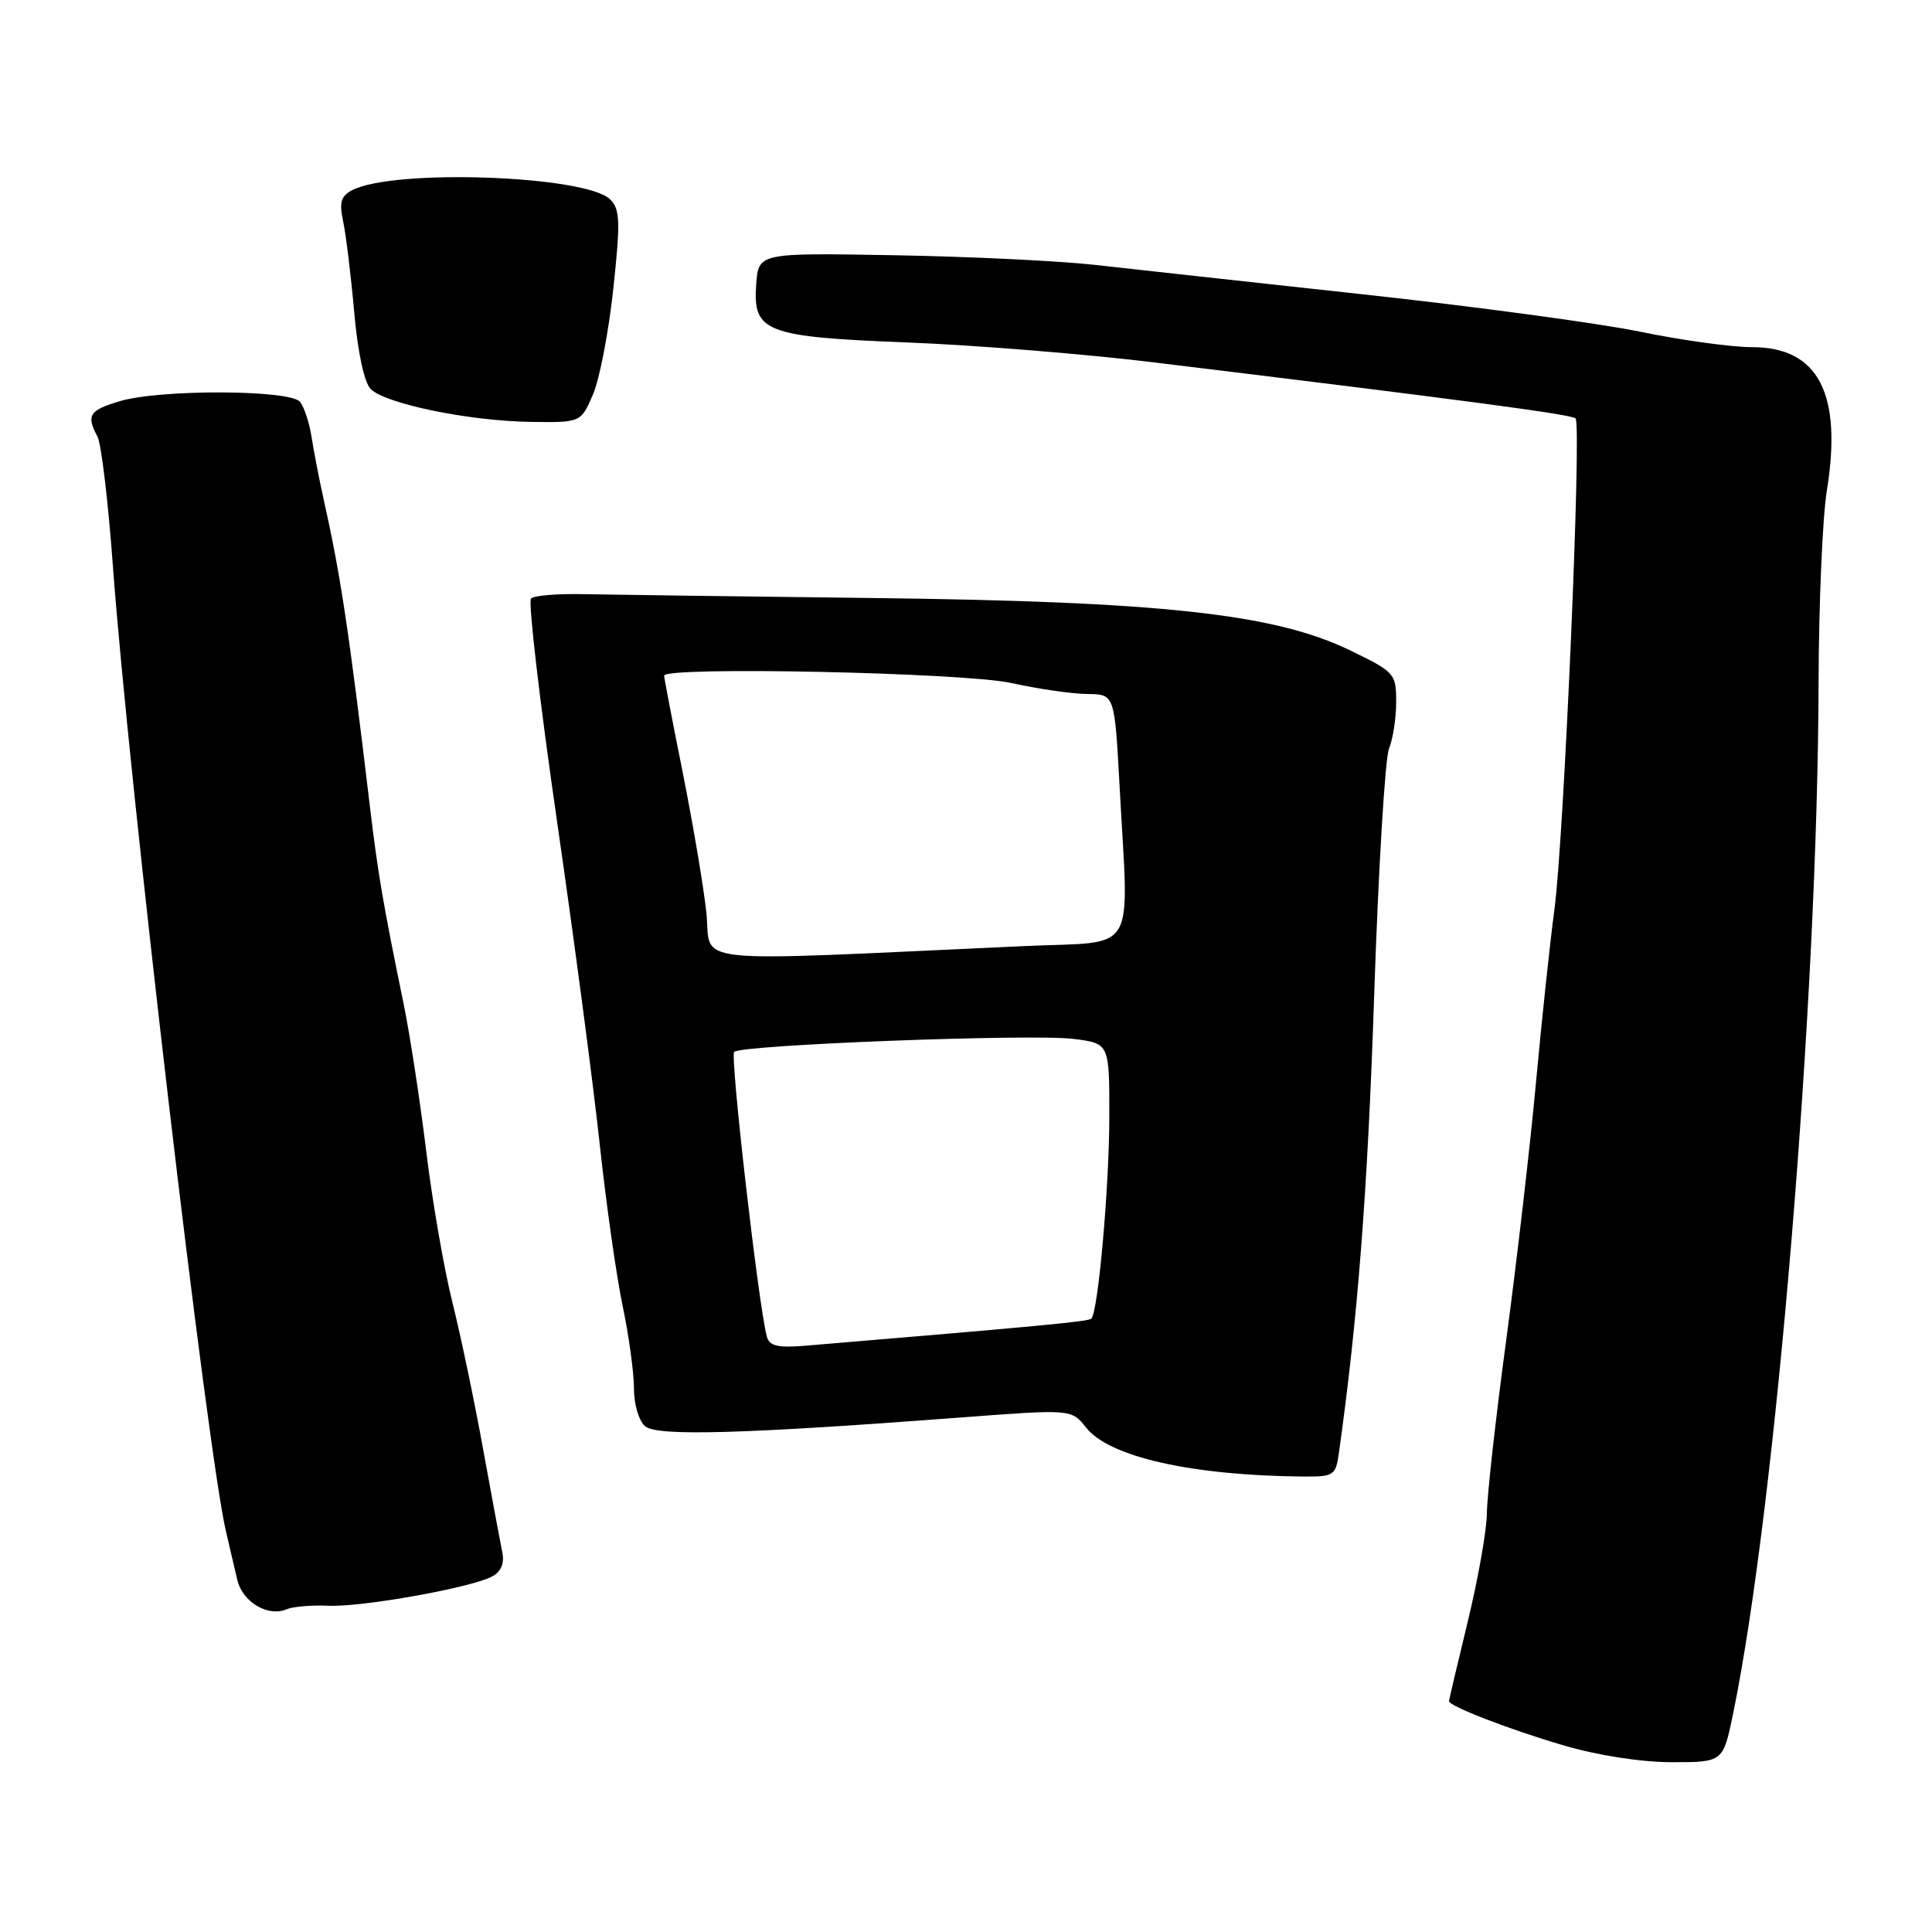 <?xml version="1.0" encoding="UTF-8" standalone="no"?>
<!DOCTYPE svg PUBLIC "-//W3C//DTD SVG 1.1//EN" "http://www.w3.org/Graphics/SVG/1.1/DTD/svg11.dtd" >
<svg xmlns="http://www.w3.org/2000/svg" xmlns:xlink="http://www.w3.org/1999/xlink" version="1.1" viewBox="0 0 256 256">
 <g >
 <path fill="currentColor"
d=" M 229.66 227.00 C 235.31 199.51 240.87 132.36 240.97 90.50 C 241.00 80.05 241.49 68.60 242.06 65.05 C 244.15 52.16 240.95 46.00 232.16 46.00 C 229.44 46.00 222.78 45.08 217.36 43.96 C 211.94 42.84 195.35 40.60 180.50 38.99 C 165.65 37.37 149.68 35.62 145.00 35.09 C 140.32 34.57 128.40 33.99 118.50 33.82 C 100.50 33.50 100.50 33.50 100.20 37.69 C 99.74 44.02 101.39 44.65 120.50 45.39 C 129.30 45.74 143.93 46.92 153.00 48.03 C 194.16 53.04 208.24 54.91 208.77 55.44 C 209.60 56.27 207.24 110.97 205.97 120.50 C 205.38 124.90 204.28 135.25 203.52 143.50 C 202.76 151.75 200.99 167.05 199.59 177.50 C 198.18 187.95 197.03 198.30 197.02 200.50 C 197.01 202.70 195.87 209.14 194.50 214.81 C 193.12 220.49 192.00 225.26 192.00 225.41 C 192.00 226.07 200.04 229.18 207.14 231.26 C 211.73 232.61 217.47 233.50 221.55 233.50 C 228.32 233.50 228.32 233.50 229.66 227.00 Z  M 43.50 212.77 C 47.96 212.97 62.40 210.39 65.21 208.89 C 66.39 208.26 66.86 207.16 66.56 205.71 C 66.31 204.49 65.16 198.32 64.01 192.00 C 62.87 185.68 61.03 176.90 59.93 172.50 C 58.83 168.10 57.27 159.10 56.47 152.50 C 55.67 145.90 54.32 137.12 53.48 133.00 C 50.81 120.04 50.07 115.74 49.03 107.00 C 46.22 83.41 45.14 76.23 42.85 66.00 C 42.30 63.52 41.60 59.92 41.30 58.00 C 41.01 56.08 40.31 53.94 39.76 53.25 C 38.46 51.63 21.20 51.56 15.87 53.16 C 11.82 54.37 11.41 55.02 12.91 57.84 C 13.42 58.78 14.34 66.51 14.96 75.02 C 17.05 103.48 27.53 192.91 29.96 203.00 C 30.42 204.93 31.08 207.76 31.43 209.29 C 32.10 212.27 35.50 214.30 38.00 213.23 C 38.83 212.88 41.30 212.67 43.50 212.77 Z  M 177.40 192.59 C 179.90 174.89 181.23 157.67 182.08 132.01 C 182.64 115.23 183.53 100.47 184.05 99.20 C 184.57 97.94 185.00 95.16 185.00 93.02 C 185.00 89.23 184.83 89.04 178.75 86.11 C 168.82 81.33 153.75 79.69 115.50 79.24 C 97.90 79.03 80.70 78.80 77.29 78.73 C 73.87 78.65 70.75 78.91 70.36 79.31 C 69.97 79.70 71.51 92.95 73.80 108.76 C 76.09 124.57 78.64 143.87 79.47 151.66 C 80.31 159.45 81.67 169.04 82.49 172.98 C 83.32 176.91 84.00 181.85 84.00 183.94 C 84.00 186.11 84.65 188.29 85.50 189.00 C 87.10 190.33 98.46 190.01 127.24 187.83 C 141.98 186.71 141.98 186.71 143.92 189.17 C 146.98 193.06 157.93 195.52 172.73 195.65 C 176.72 195.68 176.99 195.50 177.40 192.59 Z  M 78.58 52.25 C 79.46 50.19 80.67 43.87 81.27 38.22 C 82.22 29.37 82.16 27.73 80.86 26.43 C 77.67 23.24 52.11 22.33 46.64 25.21 C 45.17 25.98 44.93 26.84 45.47 29.34 C 45.84 31.08 46.50 36.47 46.93 41.32 C 47.40 46.66 48.26 50.69 49.12 51.55 C 51.07 53.50 62.12 55.78 70.24 55.90 C 76.97 56.00 76.97 56.00 78.58 52.25 Z  M 101.61 177.10 C 100.51 173.04 96.72 139.95 97.28 139.38 C 98.23 138.44 136.70 136.97 142.25 137.66 C 147.00 138.26 147.00 138.26 146.99 147.88 C 146.99 157.24 145.51 173.82 144.61 174.73 C 144.22 175.11 137.88 175.71 106.77 178.31 C 103.06 178.62 101.95 178.36 101.61 177.10 Z  M 93.59 120.86 C 93.21 117.36 91.79 109.00 90.45 102.28 C 89.10 95.56 88.00 89.82 88.00 89.53 C 88.00 88.28 127.71 89.12 134.00 90.50 C 137.57 91.29 142.12 91.95 144.10 91.96 C 147.69 92.00 147.69 92.00 148.35 104.16 C 149.57 127.01 150.96 124.67 135.75 125.36 C 89.76 127.45 94.36 127.94 93.59 120.86 Z "/>
</g>
</svg>